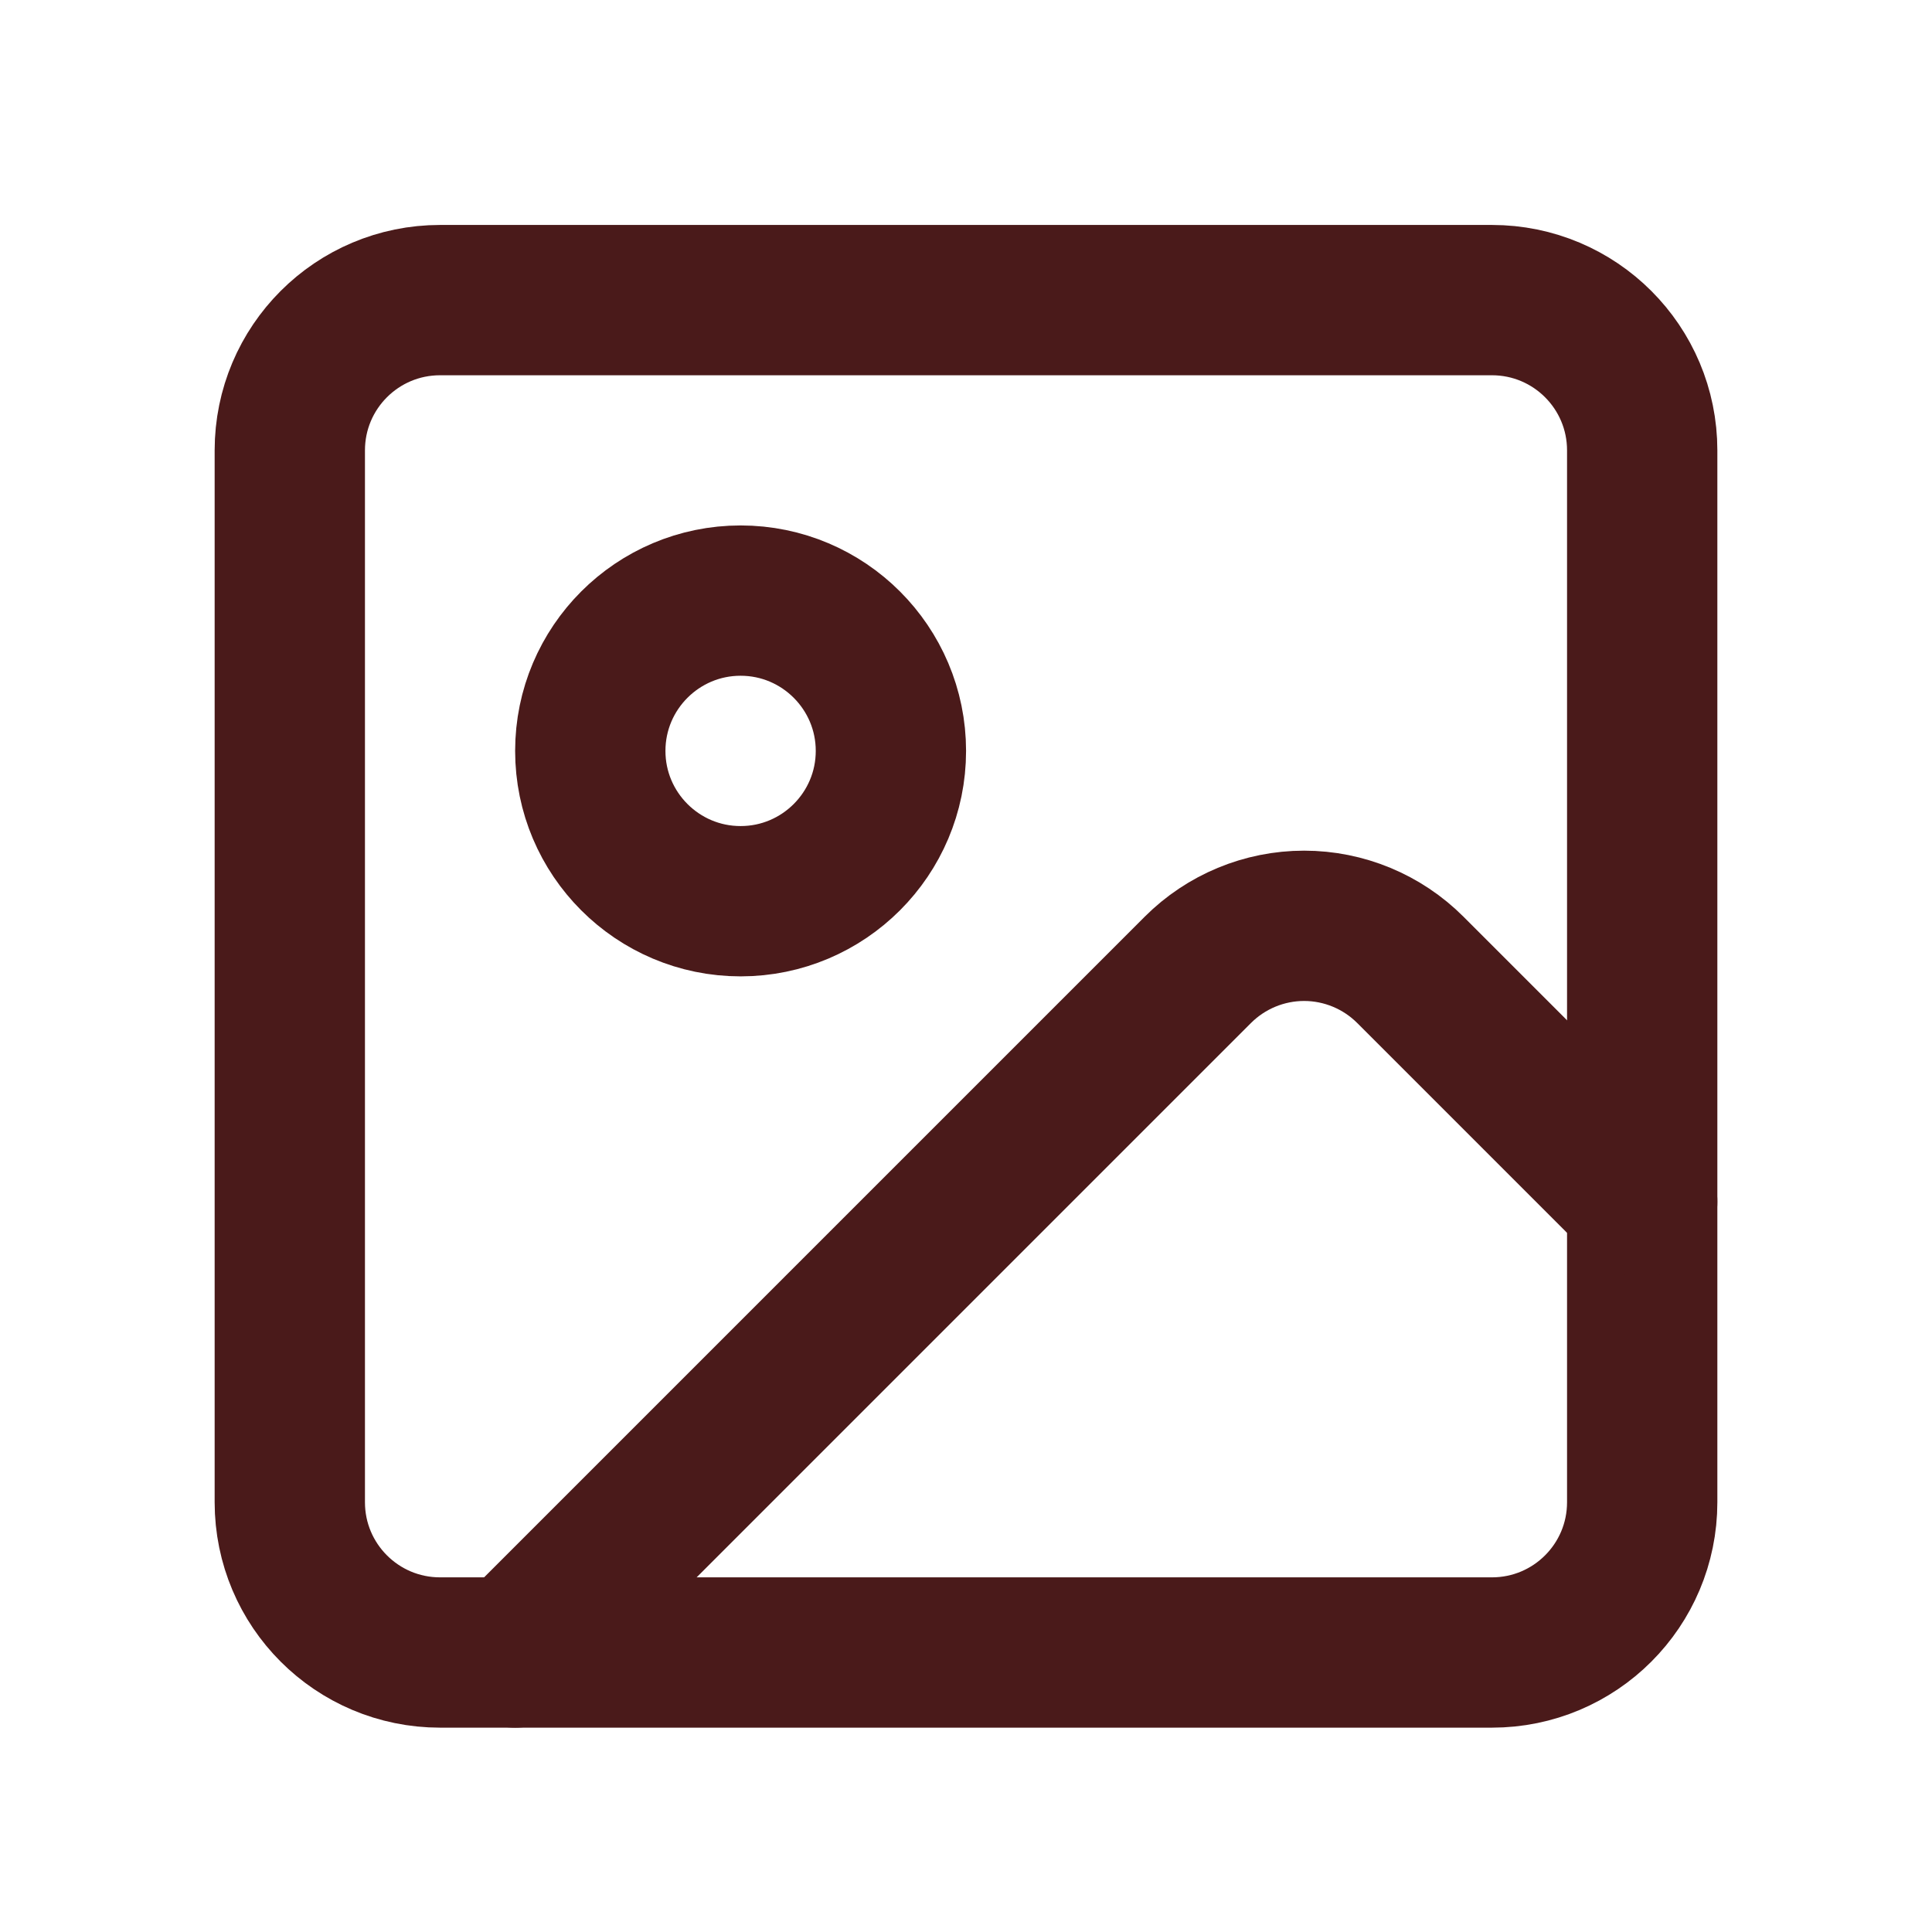 <svg width="15" height="15" viewBox="0 0 15 15" fill="none" xmlns="http://www.w3.org/2000/svg">
<g clip-path="url(#clip0_55_92)">
<path d="M11.583 2.33H3.417C2.772 2.33 2.25 2.852 2.25 3.497V11.663C2.25 12.308 2.772 12.83 3.417 12.83H11.583C12.228 12.83 12.75 12.308 12.75 11.663V3.497C12.75 2.852 12.228 2.33 11.583 2.33Z" stroke="#4A1A1A" stroke-width="1.167" stroke-linecap="round" stroke-linejoin="round"/>
<path d="M5.75 6.997C6.394 6.997 6.917 6.474 6.917 5.83C6.917 5.186 6.394 4.663 5.75 4.663C5.106 4.663 4.583 5.186 4.583 5.83C4.583 6.474 5.106 6.997 5.75 6.997Z" stroke="#4A1A1A" stroke-width="1.167" stroke-linecap="round" stroke-linejoin="round"/>
<path d="M12.75 9.33L10.95 7.53C10.731 7.311 10.434 7.188 10.125 7.188C9.816 7.188 9.519 7.311 9.3 7.53L4 12.83" stroke="#4A1A1A" stroke-width="1.167" stroke-linecap="round" stroke-linejoin="round"/>
</g>
<defs>
<clipPath id="clip0_55_92">
<rect width="14" height="14" fill="white" transform="translate(0.5 0.58)"/>
</clipPath>
</defs>
</svg>
